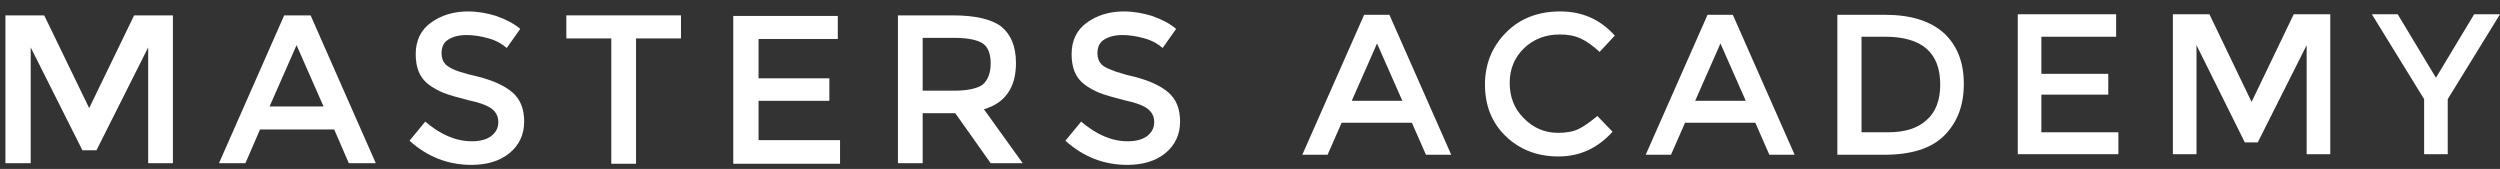 <svg width="148" height="10" viewBox="0 0 148 10" fill="none" xmlns="http://www.w3.org/2000/svg">
<rect x="0" y="0" width="148" height="10" fill="#333333" stroke="none"/>
<path d="M1.785 9.661H0.321V0.91H2.617L5.279 6.4L7.94 0.91H10.236V9.661H8.772V2.807L5.711 8.896H4.879L1.818 2.807V9.661H1.785Z" fill="white"/>
<path d="M15.393 7.665L14.528 9.661H12.964L16.824 0.91H18.388L22.247 9.661H20.65L19.785 7.665H15.393ZM19.153 6.301L17.556 2.674L15.959 6.301H19.153Z" fill="white"/>
<path d="M27.604 2.075C27.172 2.075 26.806 2.175 26.54 2.341C26.273 2.507 26.14 2.773 26.14 3.139C26.14 3.505 26.273 3.772 26.54 3.938C26.806 4.138 27.405 4.337 28.303 4.537C29.201 4.77 29.867 5.069 30.333 5.468C30.799 5.868 31.031 6.433 31.031 7.199C31.031 7.964 30.732 8.596 30.166 9.062C29.601 9.528 28.835 9.761 27.904 9.761C26.54 9.761 25.309 9.295 24.244 8.33L25.175 7.199C26.074 7.964 26.972 8.363 27.937 8.363C28.403 8.363 28.802 8.263 29.068 8.064C29.334 7.864 29.501 7.598 29.501 7.232C29.501 6.899 29.368 6.633 29.102 6.433C28.835 6.234 28.37 6.067 27.738 5.934C27.105 5.768 26.606 5.635 26.273 5.502C25.941 5.369 25.641 5.202 25.375 5.003C24.843 4.603 24.61 4.005 24.61 3.206C24.61 2.407 24.909 1.775 25.508 1.343C26.107 0.91 26.839 0.677 27.704 0.677C28.27 0.677 28.835 0.777 29.368 0.943C29.933 1.143 30.399 1.376 30.799 1.709L30 2.84C29.734 2.607 29.401 2.407 28.935 2.274C28.47 2.141 28.037 2.075 27.604 2.075Z" fill="white"/>
<path d="M37.653 2.275V9.694H36.189V2.275H33.527V0.91H40.314V2.275H37.653Z" fill="white"/>
<path d="M49.597 0.91V2.308H44.906V4.637H49.098V5.968H44.906V8.297H49.731V9.694H43.409V0.944H49.597V0.91Z" fill="white"/>
<path d="M60.145 3.739C60.145 5.169 59.513 6.101 58.248 6.467L60.544 9.661H58.648L56.551 6.7H54.622V9.661H53.158V0.91H56.418C57.749 0.91 58.714 1.143 59.28 1.576C59.845 2.042 60.145 2.74 60.145 3.739ZM58.182 5.003C58.481 4.737 58.648 4.337 58.648 3.739C58.648 3.173 58.481 2.774 58.182 2.574C57.882 2.374 57.317 2.241 56.518 2.241H54.622V5.369H56.452C57.283 5.369 57.882 5.236 58.182 5.003Z" fill="white"/>
<path d="M66.433 2.075C66.001 2.075 65.635 2.175 65.369 2.341C65.103 2.507 64.969 2.773 64.969 3.139C64.969 3.505 65.103 3.772 65.369 3.938C65.635 4.104 66.234 4.337 67.132 4.537C68.03 4.77 68.696 5.069 69.162 5.468C69.628 5.868 69.861 6.433 69.861 7.199C69.861 7.964 69.561 8.596 68.995 9.062C68.43 9.528 67.665 9.761 66.733 9.761C65.369 9.761 64.138 9.295 63.073 8.33L64.004 7.199C64.903 7.964 65.801 8.363 66.766 8.363C67.232 8.363 67.631 8.263 67.897 8.064C68.163 7.864 68.33 7.598 68.33 7.232C68.33 6.899 68.197 6.633 67.931 6.433C67.665 6.234 67.199 6.067 66.567 5.934C65.934 5.768 65.435 5.635 65.103 5.502C64.77 5.369 64.47 5.202 64.204 5.003C63.672 4.603 63.439 4.005 63.439 3.206C63.439 2.407 63.738 1.775 64.337 1.343C64.936 0.91 65.668 0.677 66.533 0.677C67.099 0.677 67.665 0.777 68.197 0.943C68.763 1.143 69.228 1.376 69.627 1.709L68.829 2.84C68.563 2.607 68.23 2.407 67.764 2.274C67.299 2.141 66.866 2.075 66.433 2.075Z" fill="white"/>
<path d="M79.425 7.265L78.593 9.162H77.096L80.756 0.877H82.253L85.913 9.162H84.416L83.584 7.265H79.425ZM83.019 5.967L81.521 2.574L80.024 5.967H83.019Z" fill="white"/>
<path d="M92.235 7.864C92.701 7.864 93.133 7.798 93.466 7.631C93.799 7.465 94.165 7.199 94.564 6.866L95.463 7.798C94.597 8.762 93.533 9.262 92.268 9.262C91.004 9.262 89.973 8.862 89.141 8.064C88.309 7.265 87.91 6.234 87.91 5.003C87.91 3.772 88.342 2.74 89.174 1.908C90.006 1.077 91.071 0.677 92.368 0.677C93.666 0.677 94.731 1.143 95.596 2.108L94.697 3.073C94.298 2.707 93.932 2.441 93.566 2.274C93.2 2.108 92.801 2.041 92.335 2.041C91.503 2.041 90.804 2.308 90.239 2.84C89.673 3.372 89.374 4.071 89.374 4.903C89.374 5.735 89.64 6.433 90.206 6.999C90.804 7.598 91.47 7.864 92.235 7.864Z" fill="white"/>
<path d="M99.755 7.265L98.923 9.162H97.426L101.086 0.877H102.583L106.243 9.162H104.746L103.914 7.265H99.755ZM103.348 5.967L101.851 2.574L100.354 5.967H103.348Z" fill="white"/>
<path d="M115.06 1.941C115.859 2.673 116.258 3.672 116.258 4.969C116.258 6.267 115.859 7.265 115.094 8.03C114.328 8.796 113.13 9.162 111.533 9.162H108.772V0.877H111.6C113.13 0.877 114.262 1.243 115.06 1.941ZM114.861 5.003C114.861 3.106 113.763 2.174 111.6 2.174H110.202V7.831H111.766C112.764 7.831 113.53 7.598 114.062 7.099C114.594 6.633 114.861 5.934 114.861 5.003Z" fill="white"/>
<path d="M125.275 0.877V2.175H120.849V4.371H124.809V5.602H120.849V7.831H125.408V9.128H119.452V0.844H125.275V0.877Z" fill="white"/>
<path d="M130.033 9.128H128.635V0.844H130.798L133.293 6.034L135.789 0.844H137.952V9.128H136.554V2.674L133.659 8.43H132.894L130.033 2.674V9.128Z" fill="white"/>
<path d="M144.939 9.128H143.508V5.868L140.414 0.844H141.944L144.207 4.603L146.47 0.844H148L144.906 5.868V9.128H144.939Z" fill="white"/>
</svg>
